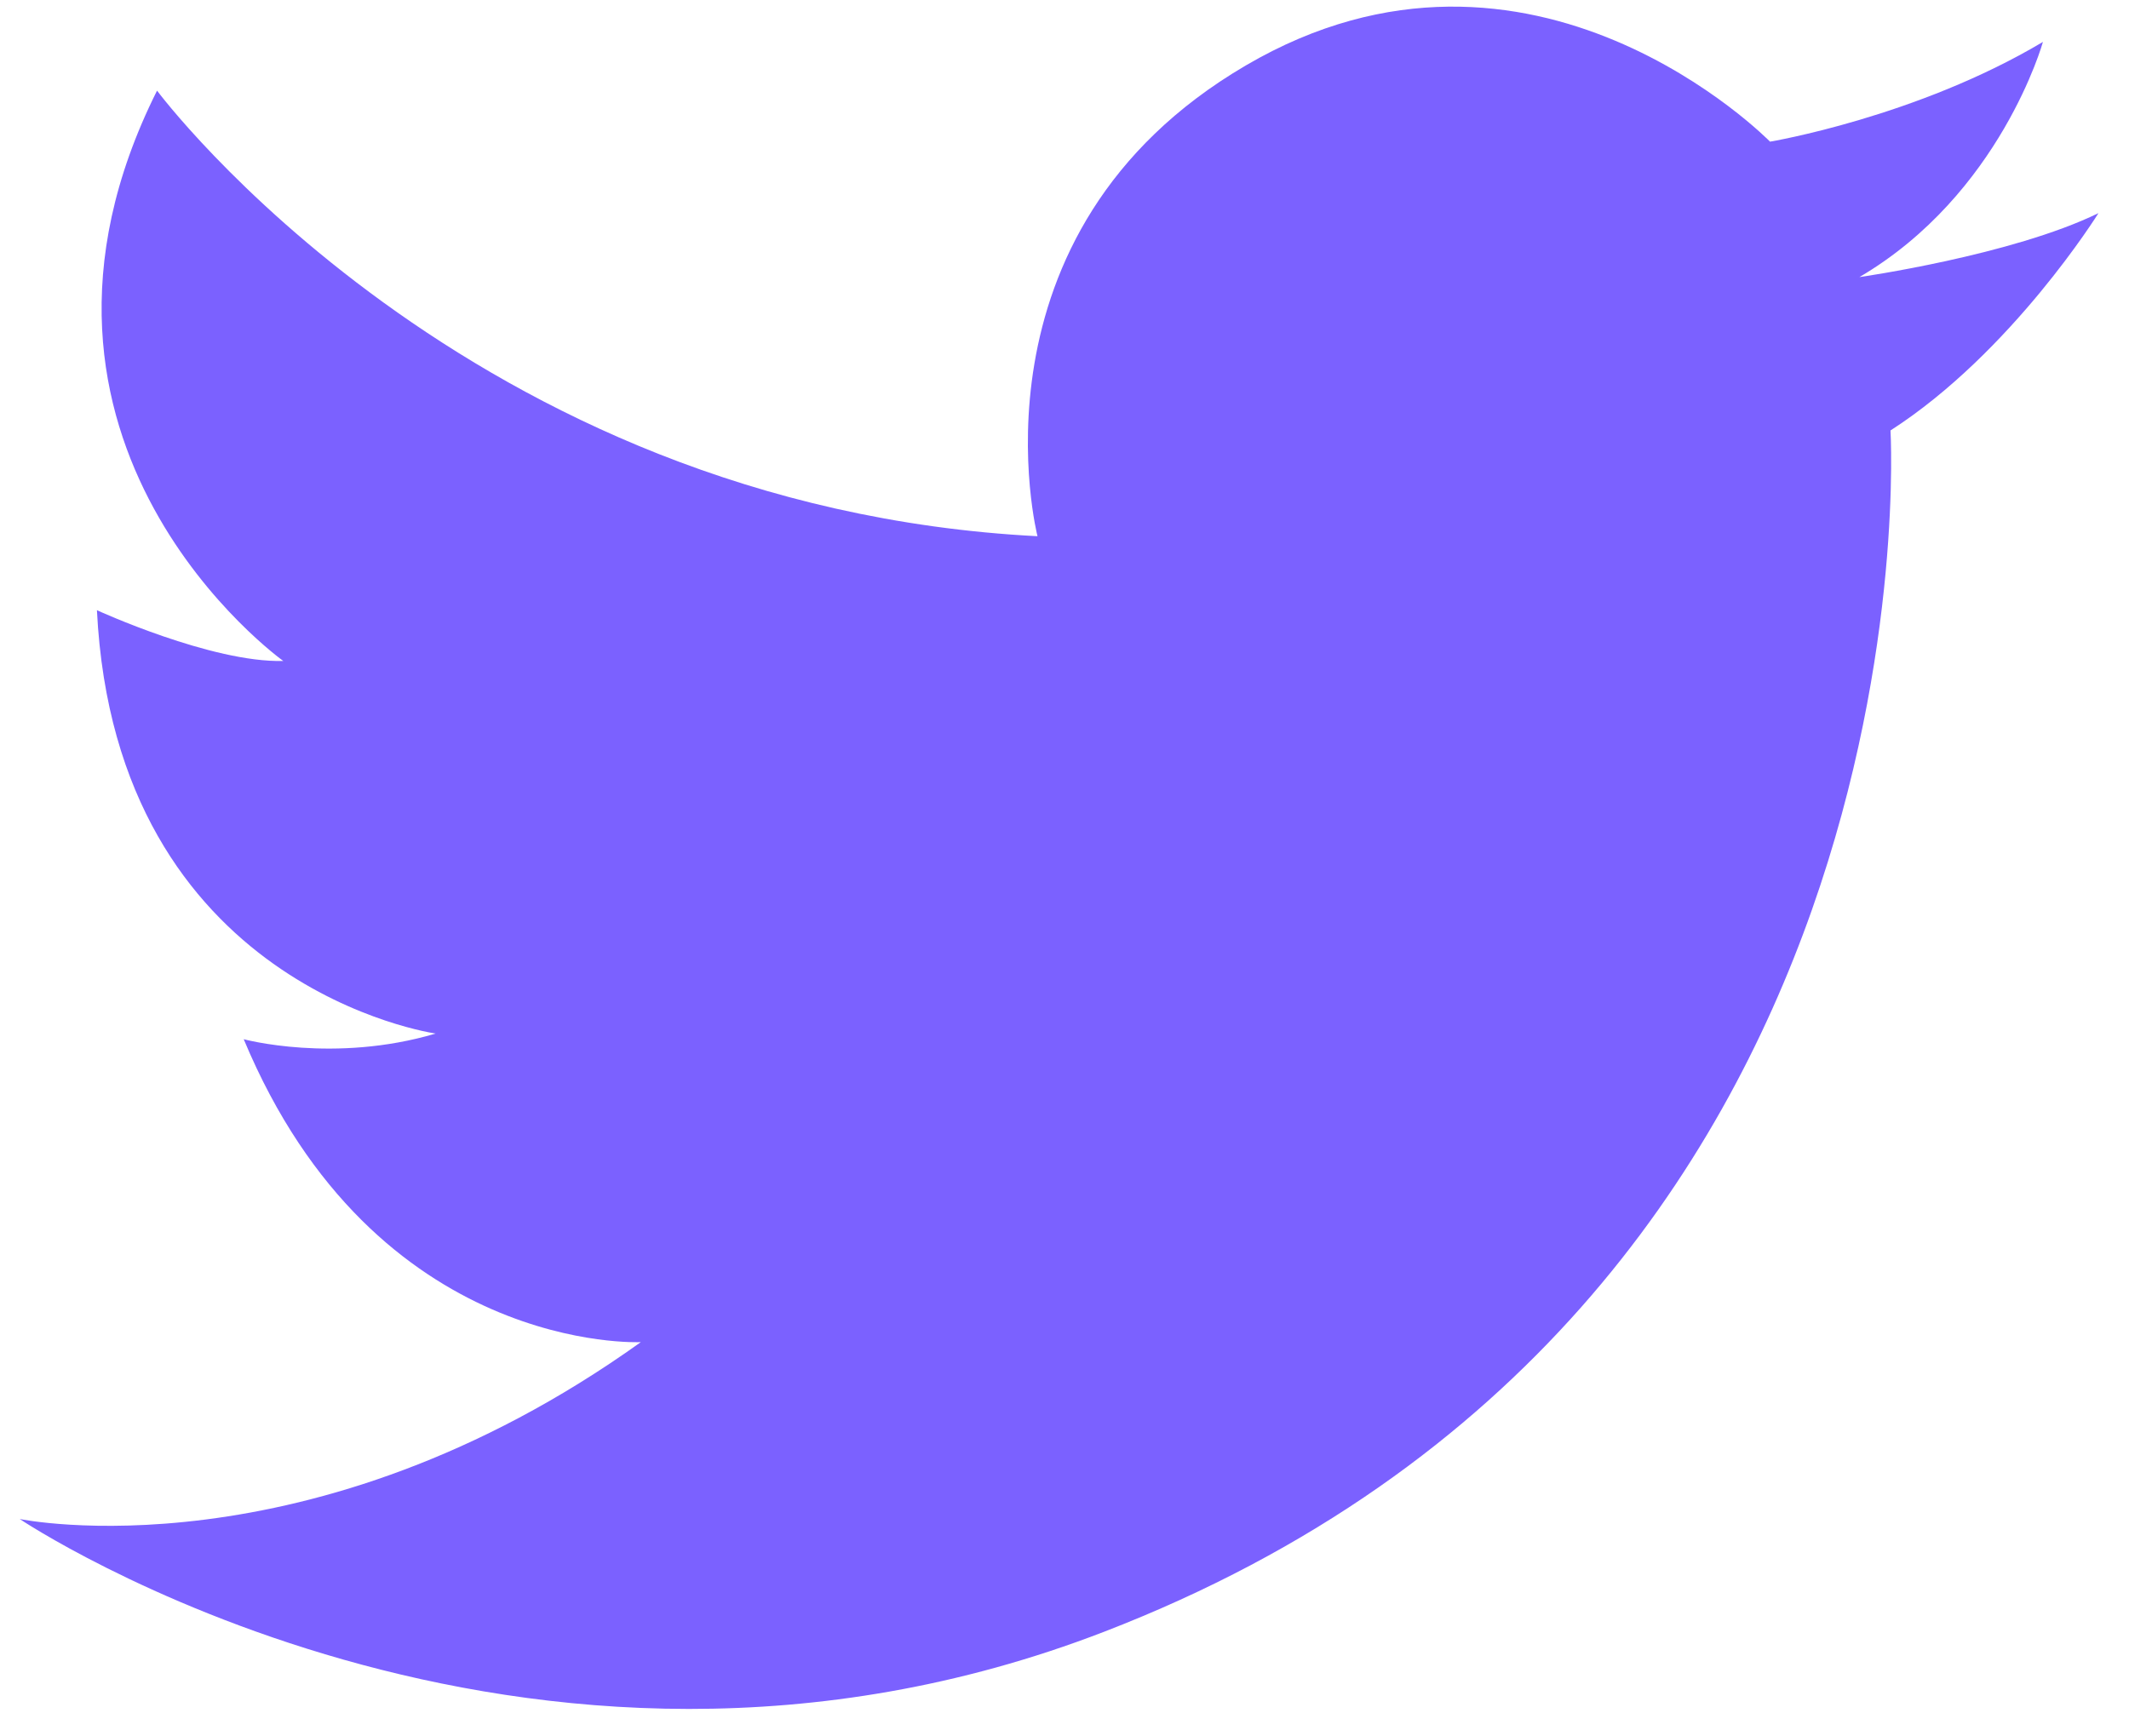 <svg width="38" height="31" viewBox="0 0 38 31" fill="none" xmlns="http://www.w3.org/2000/svg">
<path d="M2.803 1.618C2.803 1.618 8.336 9.049 18.518 9.573C18.518 9.573 17.132 4.158 22.237 1.168C27.343 -1.823 31.593 2.529 31.593 2.529C31.593 2.529 34.212 2.091 36.464 0.748C36.464 0.748 35.708 3.468 33.188 4.947C33.188 4.947 35.908 4.56 37.455 3.805C37.455 3.805 35.91 6.291 33.743 7.685C33.743 7.685 34.684 23.355 19.701 29.134C9.311 33.141 0.352 27.119 0.352 27.119C0.352 27.119 5.525 28.193 11.438 23.961C11.438 23.961 6.702 24.195 4.35 18.553C4.35 18.553 5.962 18.99 7.776 18.452C7.776 18.452 2.065 17.647 1.73 10.894C1.73 10.894 3.779 11.835 5.056 11.8C5.055 11.8 -0.355 7.93 2.803 1.618Z" fill="#7B61FF"/>
</svg>
